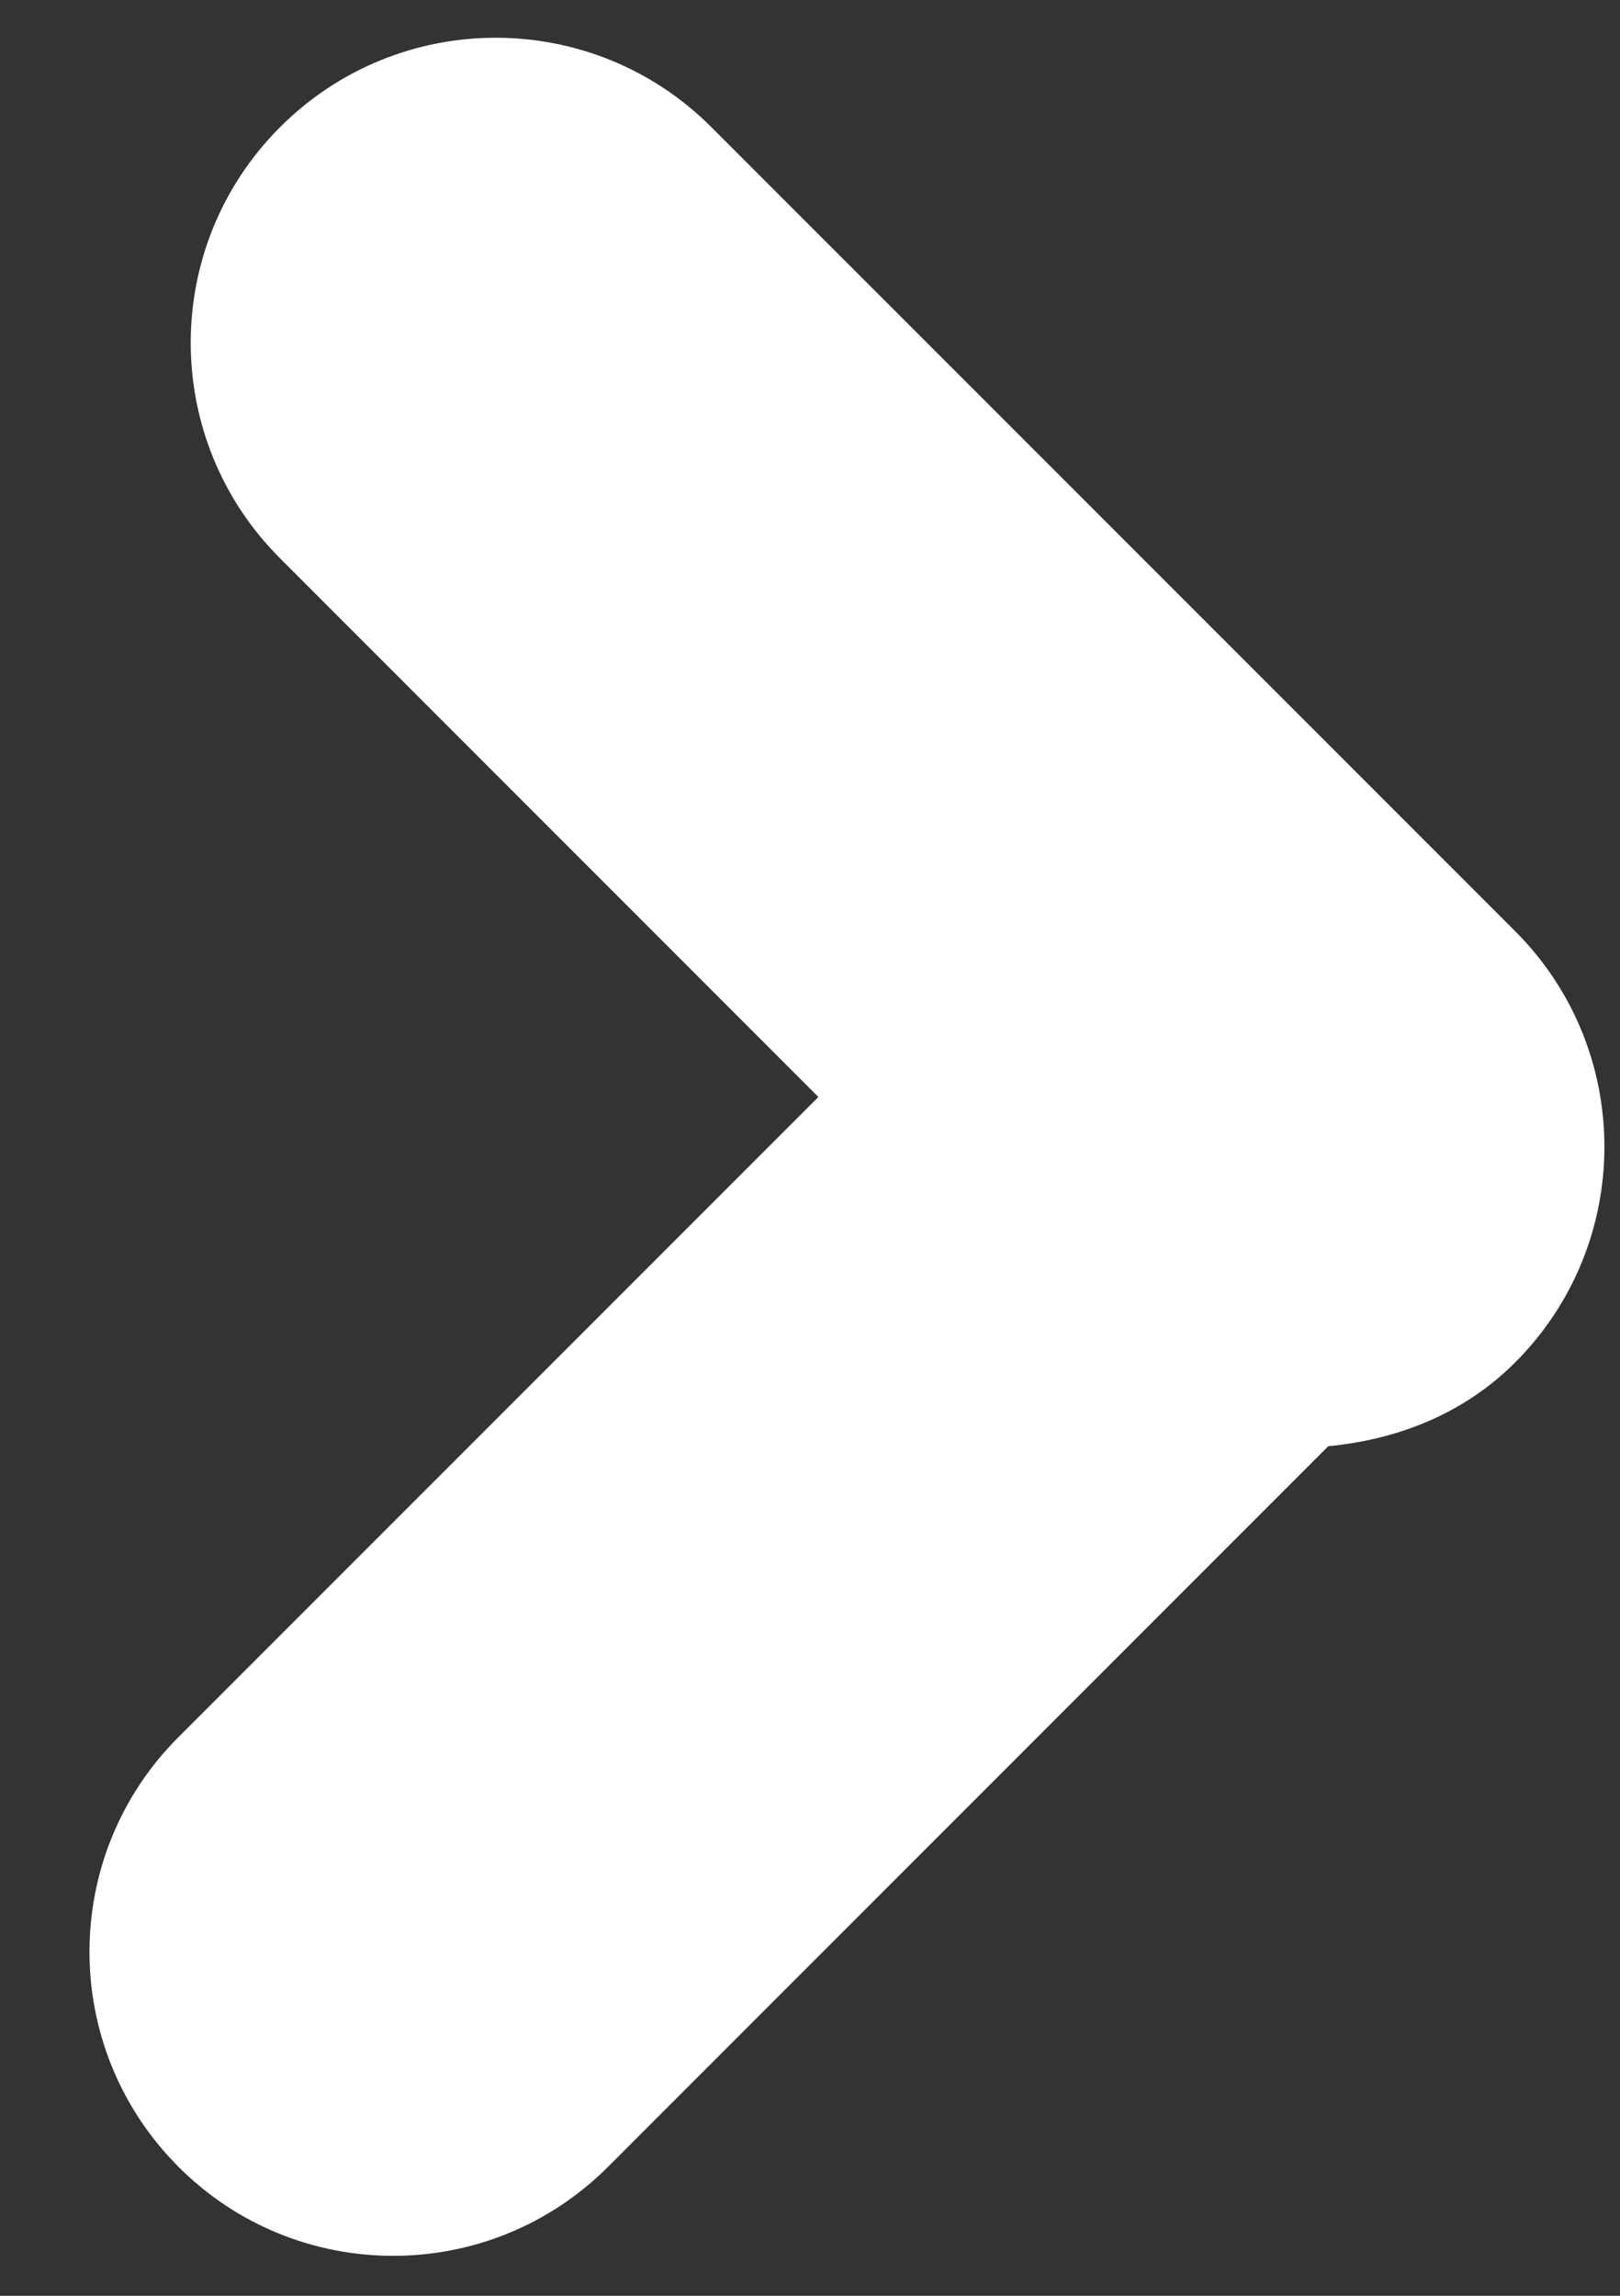<svg
        xmlns="http://www.w3.org/2000/svg"
        xmlns:xlink="http://www.w3.org/1999/xlink"
        width="12px" height="17px">
    <rect width="100%" height="100%" fill="#333333" stroke="none"/>
    <path fill-rule="evenodd"  fill="rgb(255, 255, 255)"
          d="M11.223,10.089 C10.837,10.475 10.343,10.661 9.839,10.709 L4.504,16.045 C3.625,16.924 2.200,16.924 1.322,16.045 C0.443,15.165 0.443,13.741 1.322,12.863 L6.062,8.123 L2.075,4.135 C1.192,3.253 1.192,1.823 2.075,0.941 C2.957,0.059 4.387,0.059 5.269,0.941 L11.223,6.895 C12.105,7.776 12.105,9.207 11.223,10.089 Z"/>
</svg>
